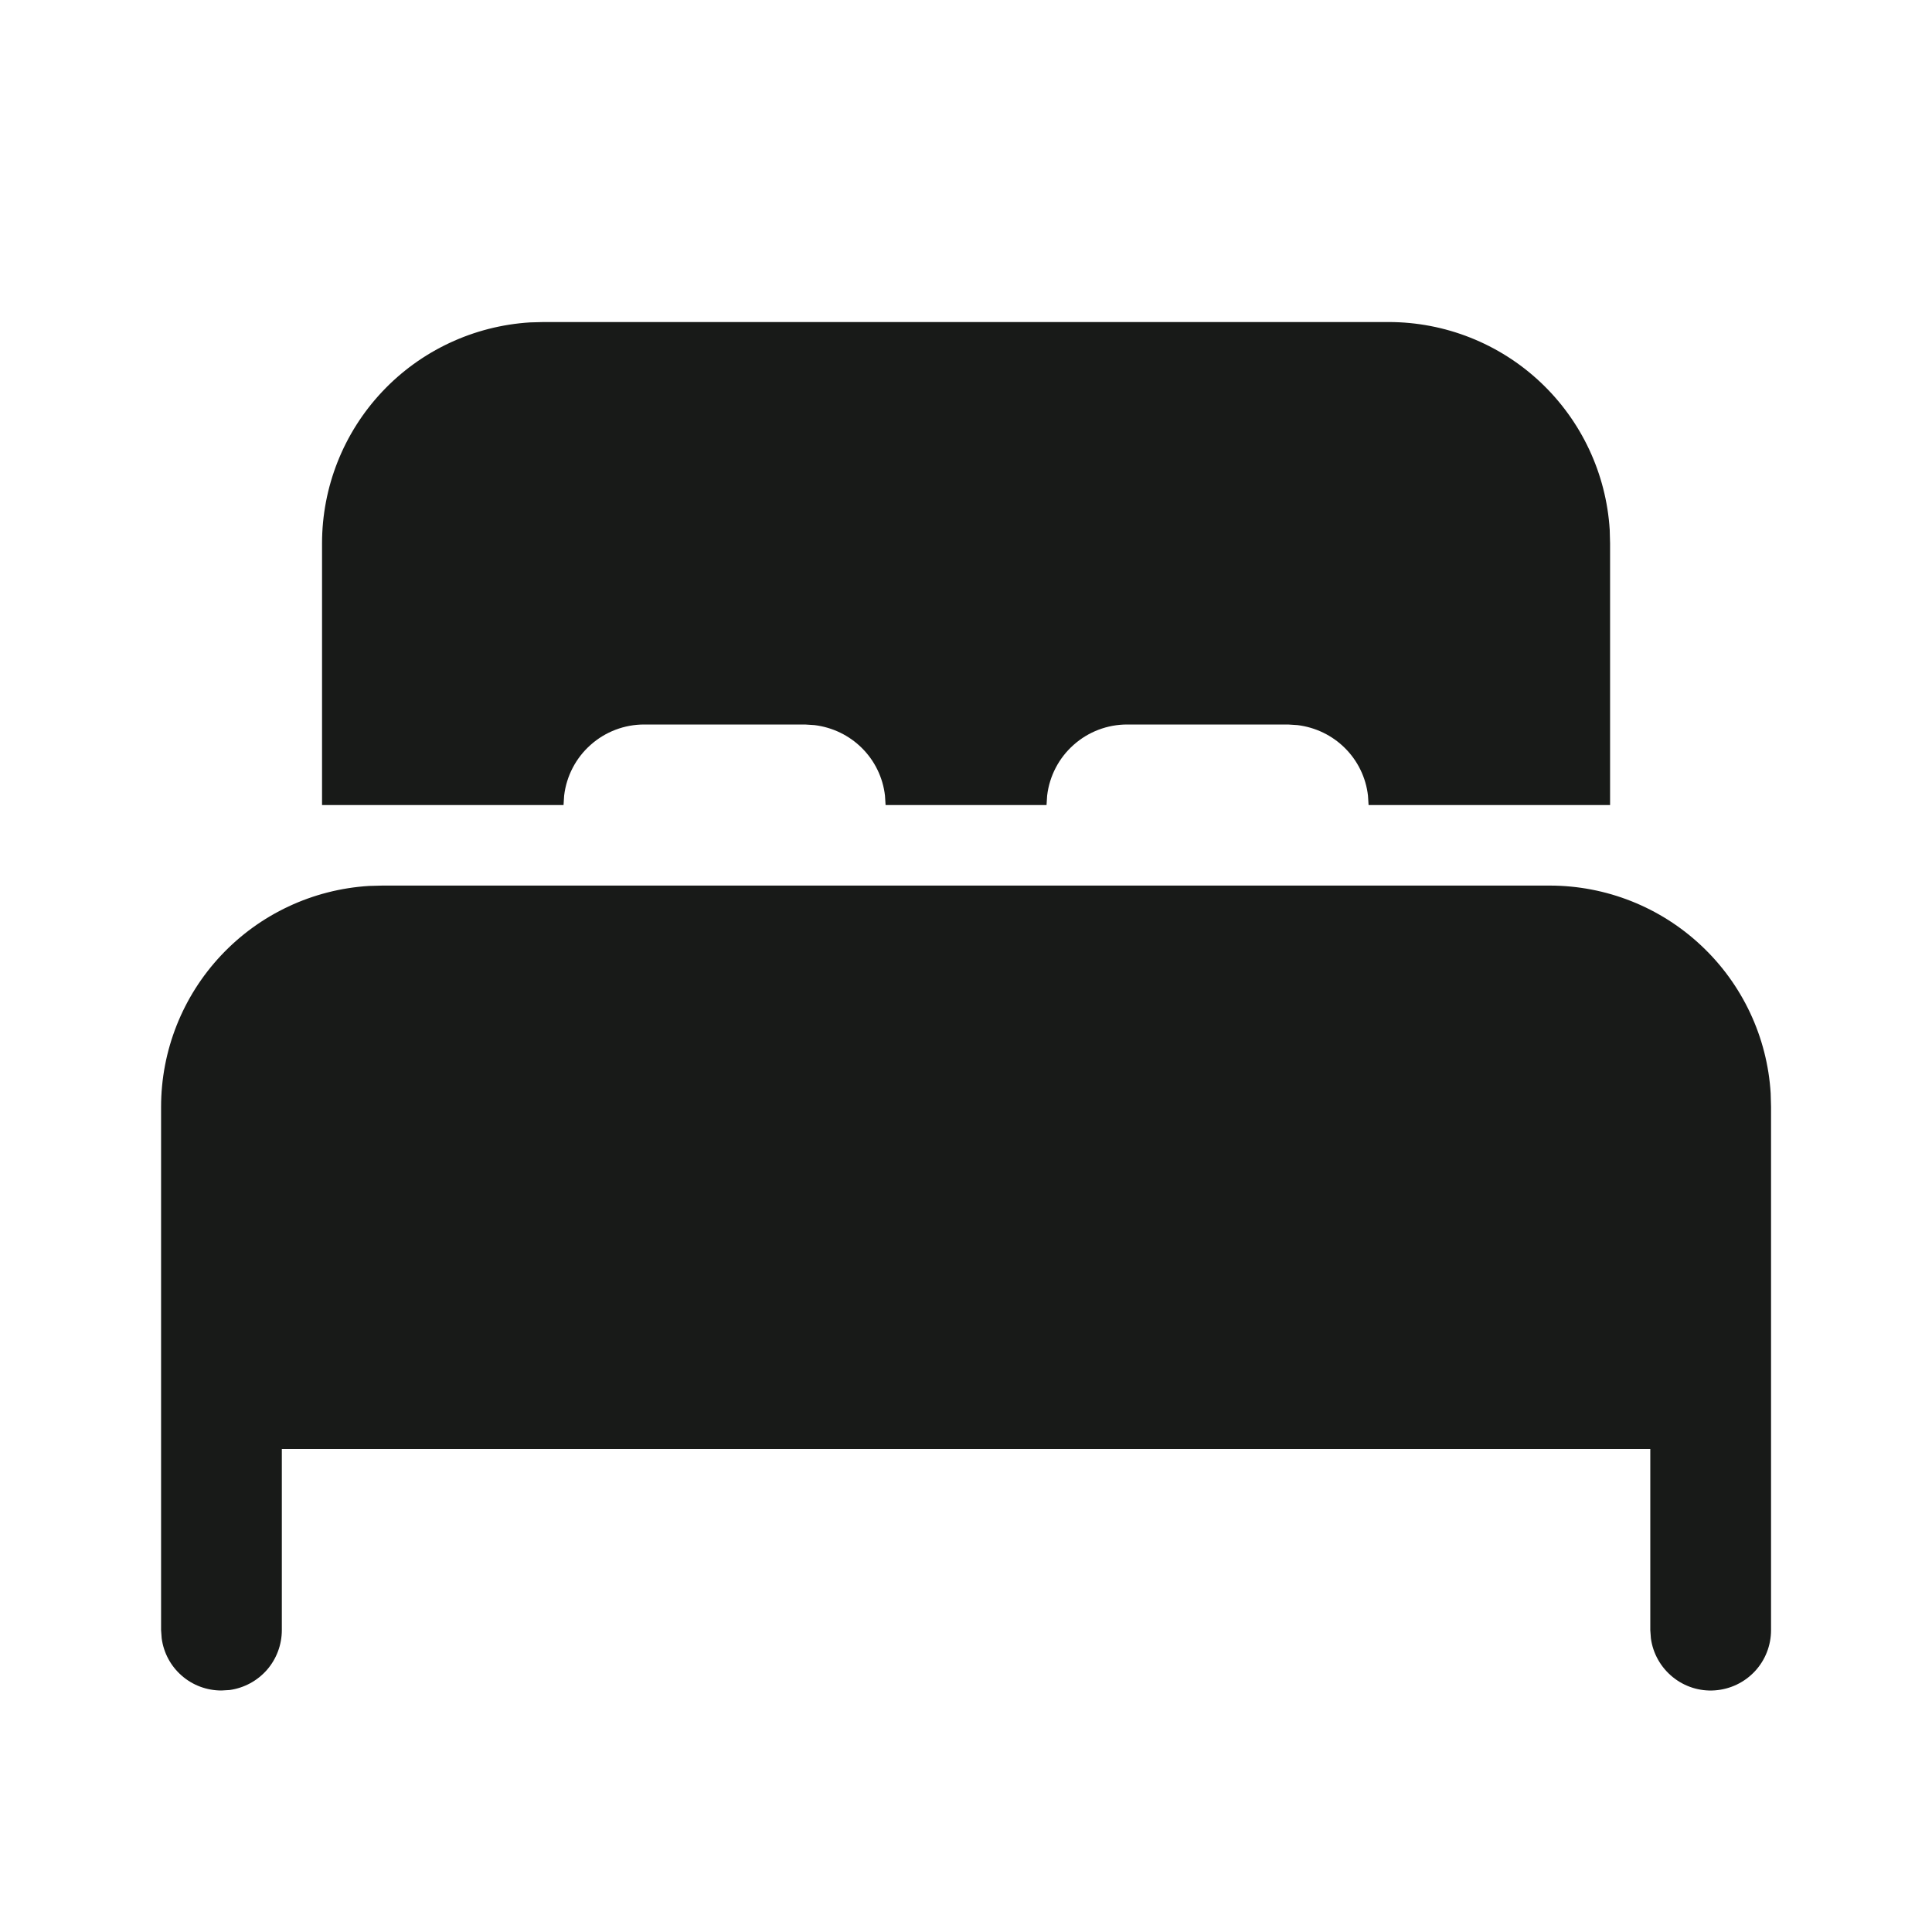 <svg width="16" height="16" viewBox="0 0 16 16" fill="none" xmlns="http://www.w3.org/2000/svg">
<path d="M12.834 7.334C13.301 7.334 13.75 7.512 14.09 7.832C14.43 8.151 14.636 8.589 14.664 9.055L14.667 9.167V13.5C14.667 13.627 14.619 13.749 14.533 13.841C14.446 13.934 14.328 13.99 14.201 13.999C14.075 14.008 13.95 13.968 13.852 13.888C13.754 13.808 13.689 13.694 13.672 13.568L13.667 13.5V12H2.334V13.5C2.334 13.621 2.29 13.738 2.211 13.829C2.131 13.92 2.022 13.979 1.902 13.996L1.834 14C1.713 14 1.596 13.957 1.505 13.877C1.414 13.798 1.355 13.688 1.339 13.568L1.334 13.5V9.167C1.334 8.7 1.512 8.251 1.832 7.911C2.152 7.571 2.589 7.366 3.055 7.337L3.167 7.334H12.834ZM4.501 2.667H11.501C11.967 2.667 12.417 2.845 12.757 3.165C13.097 3.485 13.302 3.922 13.331 4.388L13.334 4.5V6.667H11.334L11.329 6.589C11.312 6.44 11.245 6.302 11.139 6.196C11.033 6.09 10.894 6.023 10.745 6.005L10.667 6H9.334C9.171 6 9.013 6.06 8.891 6.169C8.769 6.277 8.691 6.427 8.672 6.589L8.667 6.667H7.334L7.329 6.589C7.312 6.44 7.245 6.302 7.139 6.196C7.033 6.09 6.894 6.023 6.745 6.005L6.667 6H5.334C5.171 6 5.013 6.06 4.891 6.169C4.769 6.277 4.691 6.427 4.672 6.589L4.667 6.667H2.667V4.5C2.667 4.033 2.845 3.584 3.165 3.244C3.485 2.904 3.923 2.699 4.389 2.67L4.501 2.667Z" fill="#181A18"/>
</svg>

